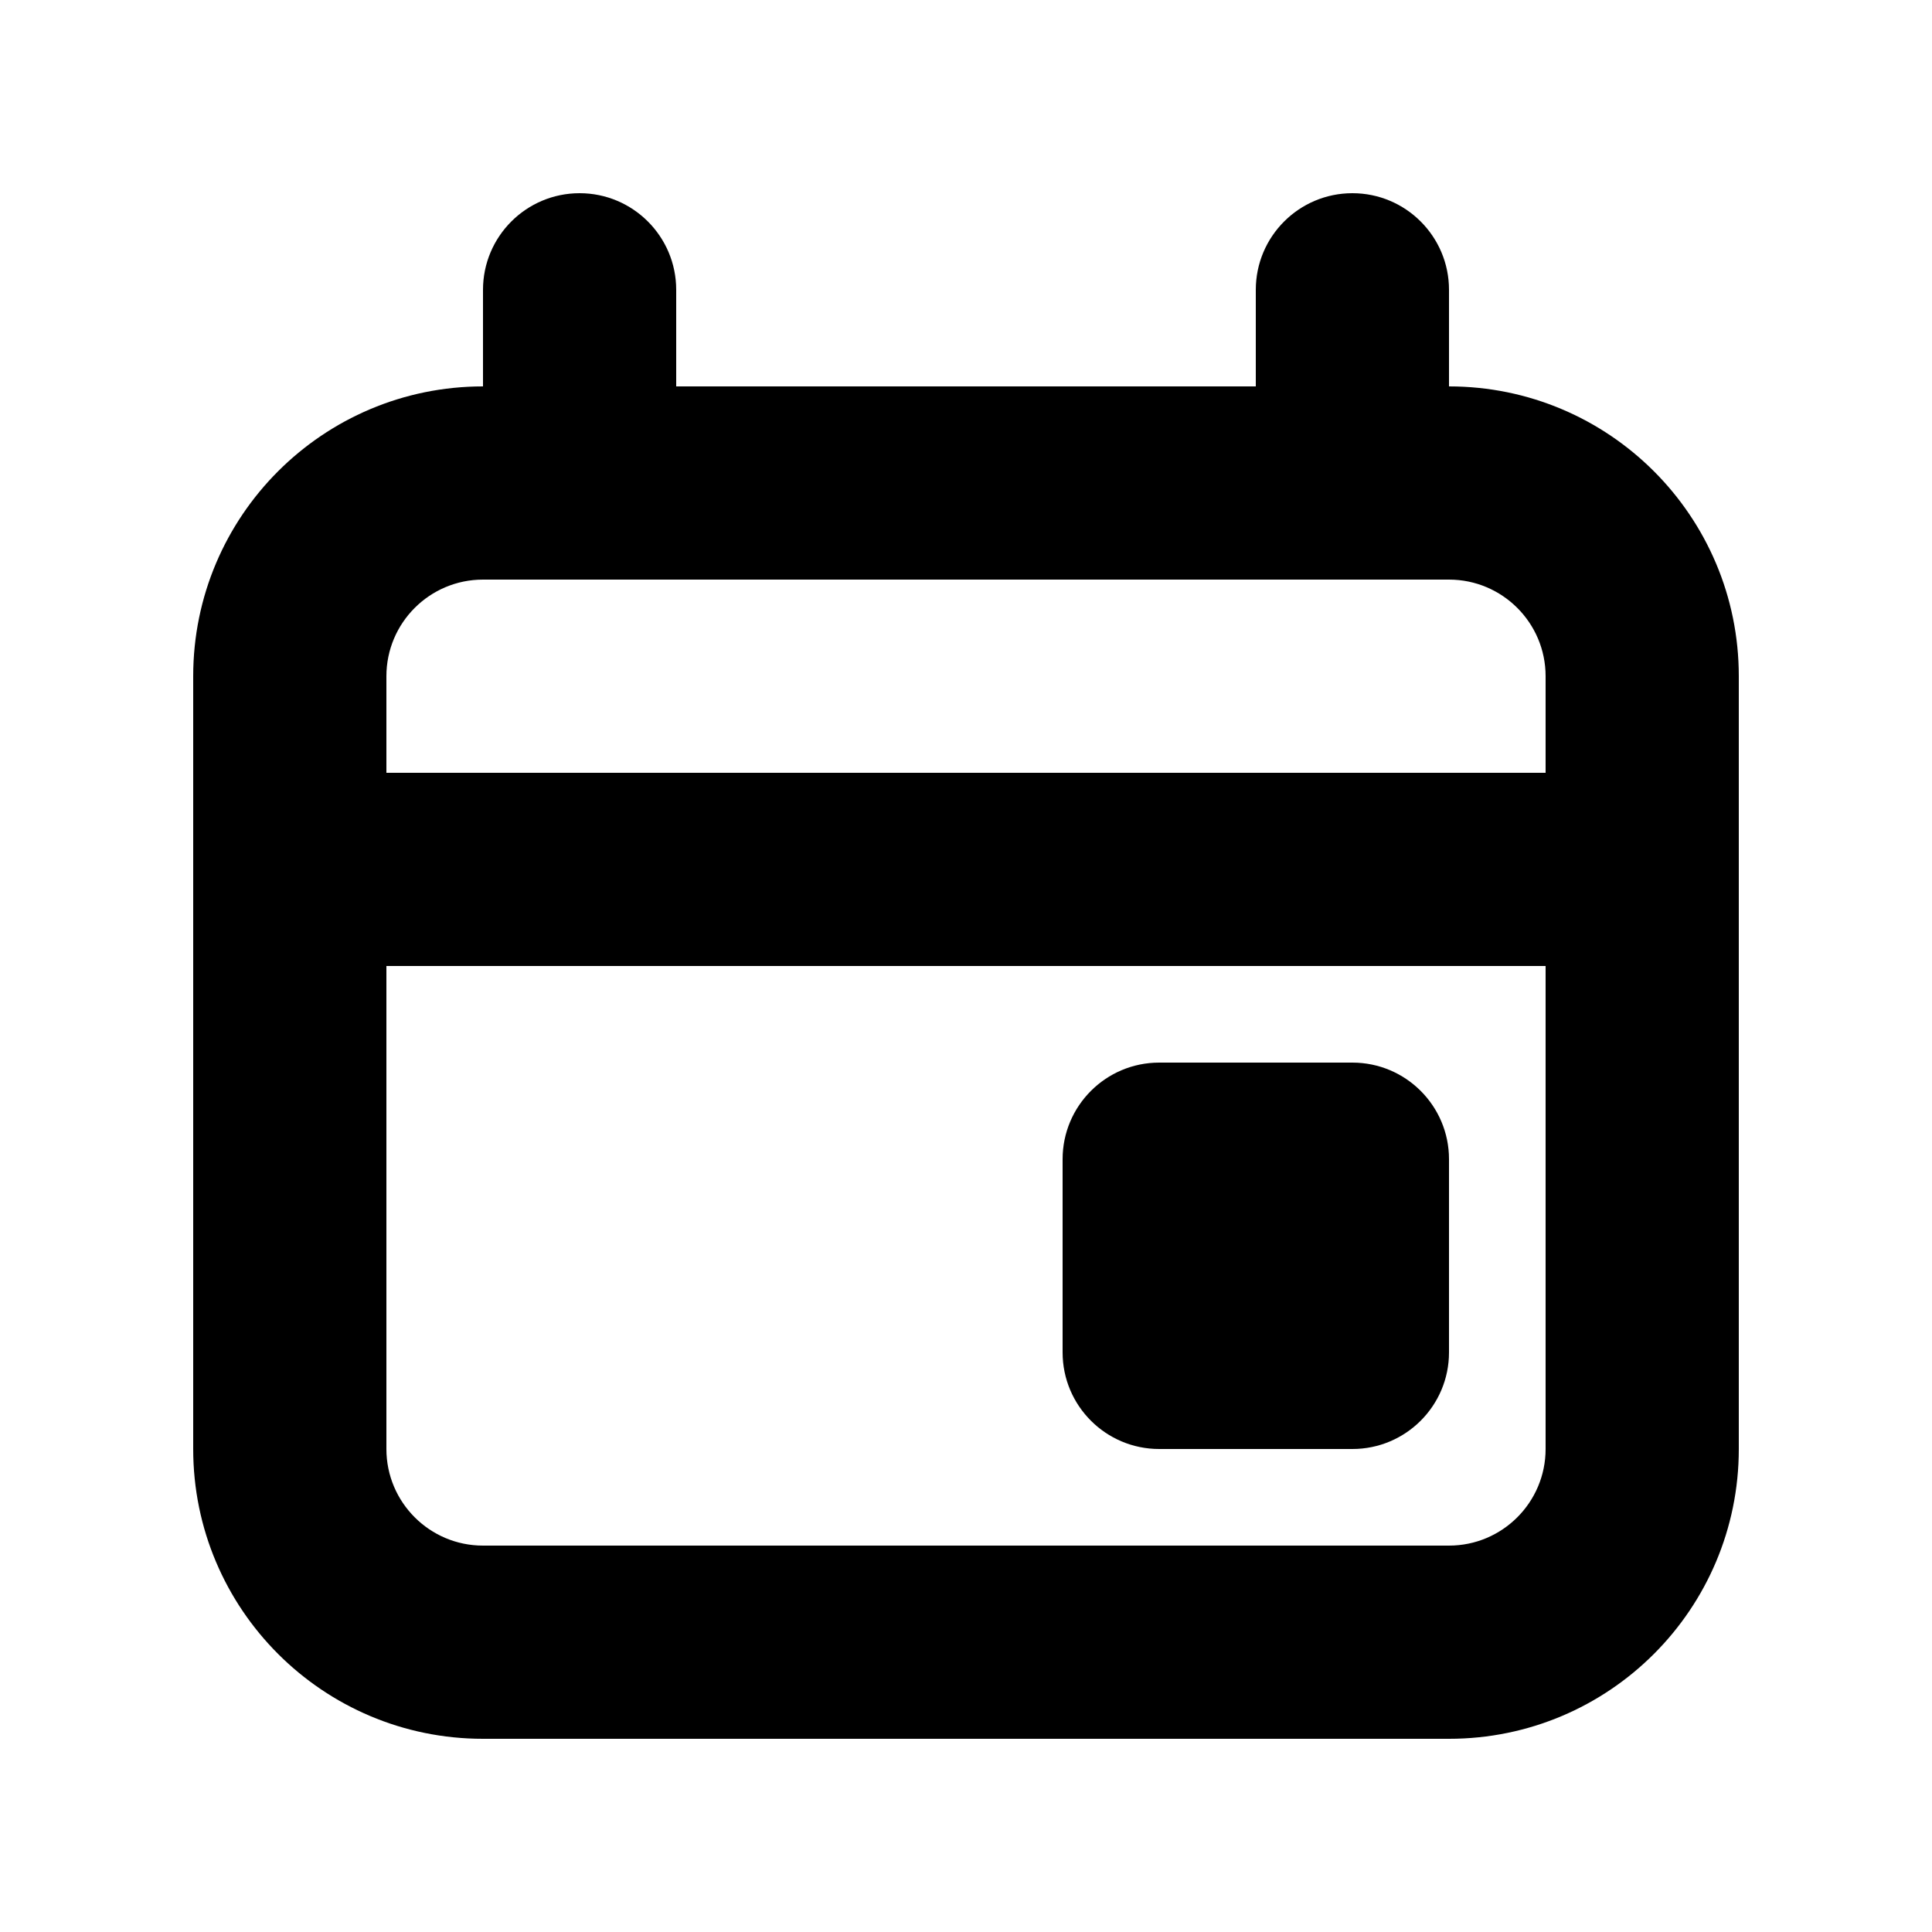 <svg width="20" height="20" viewBox="0 0 20 20" fill="none" xmlns="http://www.w3.org/2000/svg">
<path fill-rule="evenodd" clip-rule="evenodd" d="M14 2C14.552 2 15 2.448 15 3V4C16.657 4 18 5.343 18 7V15C18 16.657 16.657 18 15 18H5C3.343 18 2 16.657 2 15V7C2 5.343 3.343 4 5 4V3C5 2.448 5.448 2 6 2C6.552 2 7 2.448 7 3V4H13V3C13 2.448 13.448 2 14 2ZM16 10H4V15C4 15.552 4.448 16 5 16H15C15.552 16 16 15.552 16 15V10ZM14 11C14.552 11 15 11.448 15 12V14C15 14.552 14.552 15 14 15H12C11.448 15 11 14.552 11 14V12C11 11.448 11.448 11 12 11H14ZM15 6H5C4.448 6 4 6.448 4 7V8H16V7C16 6.448 15.552 6 15 6Z" fill="black"/>
</svg>
